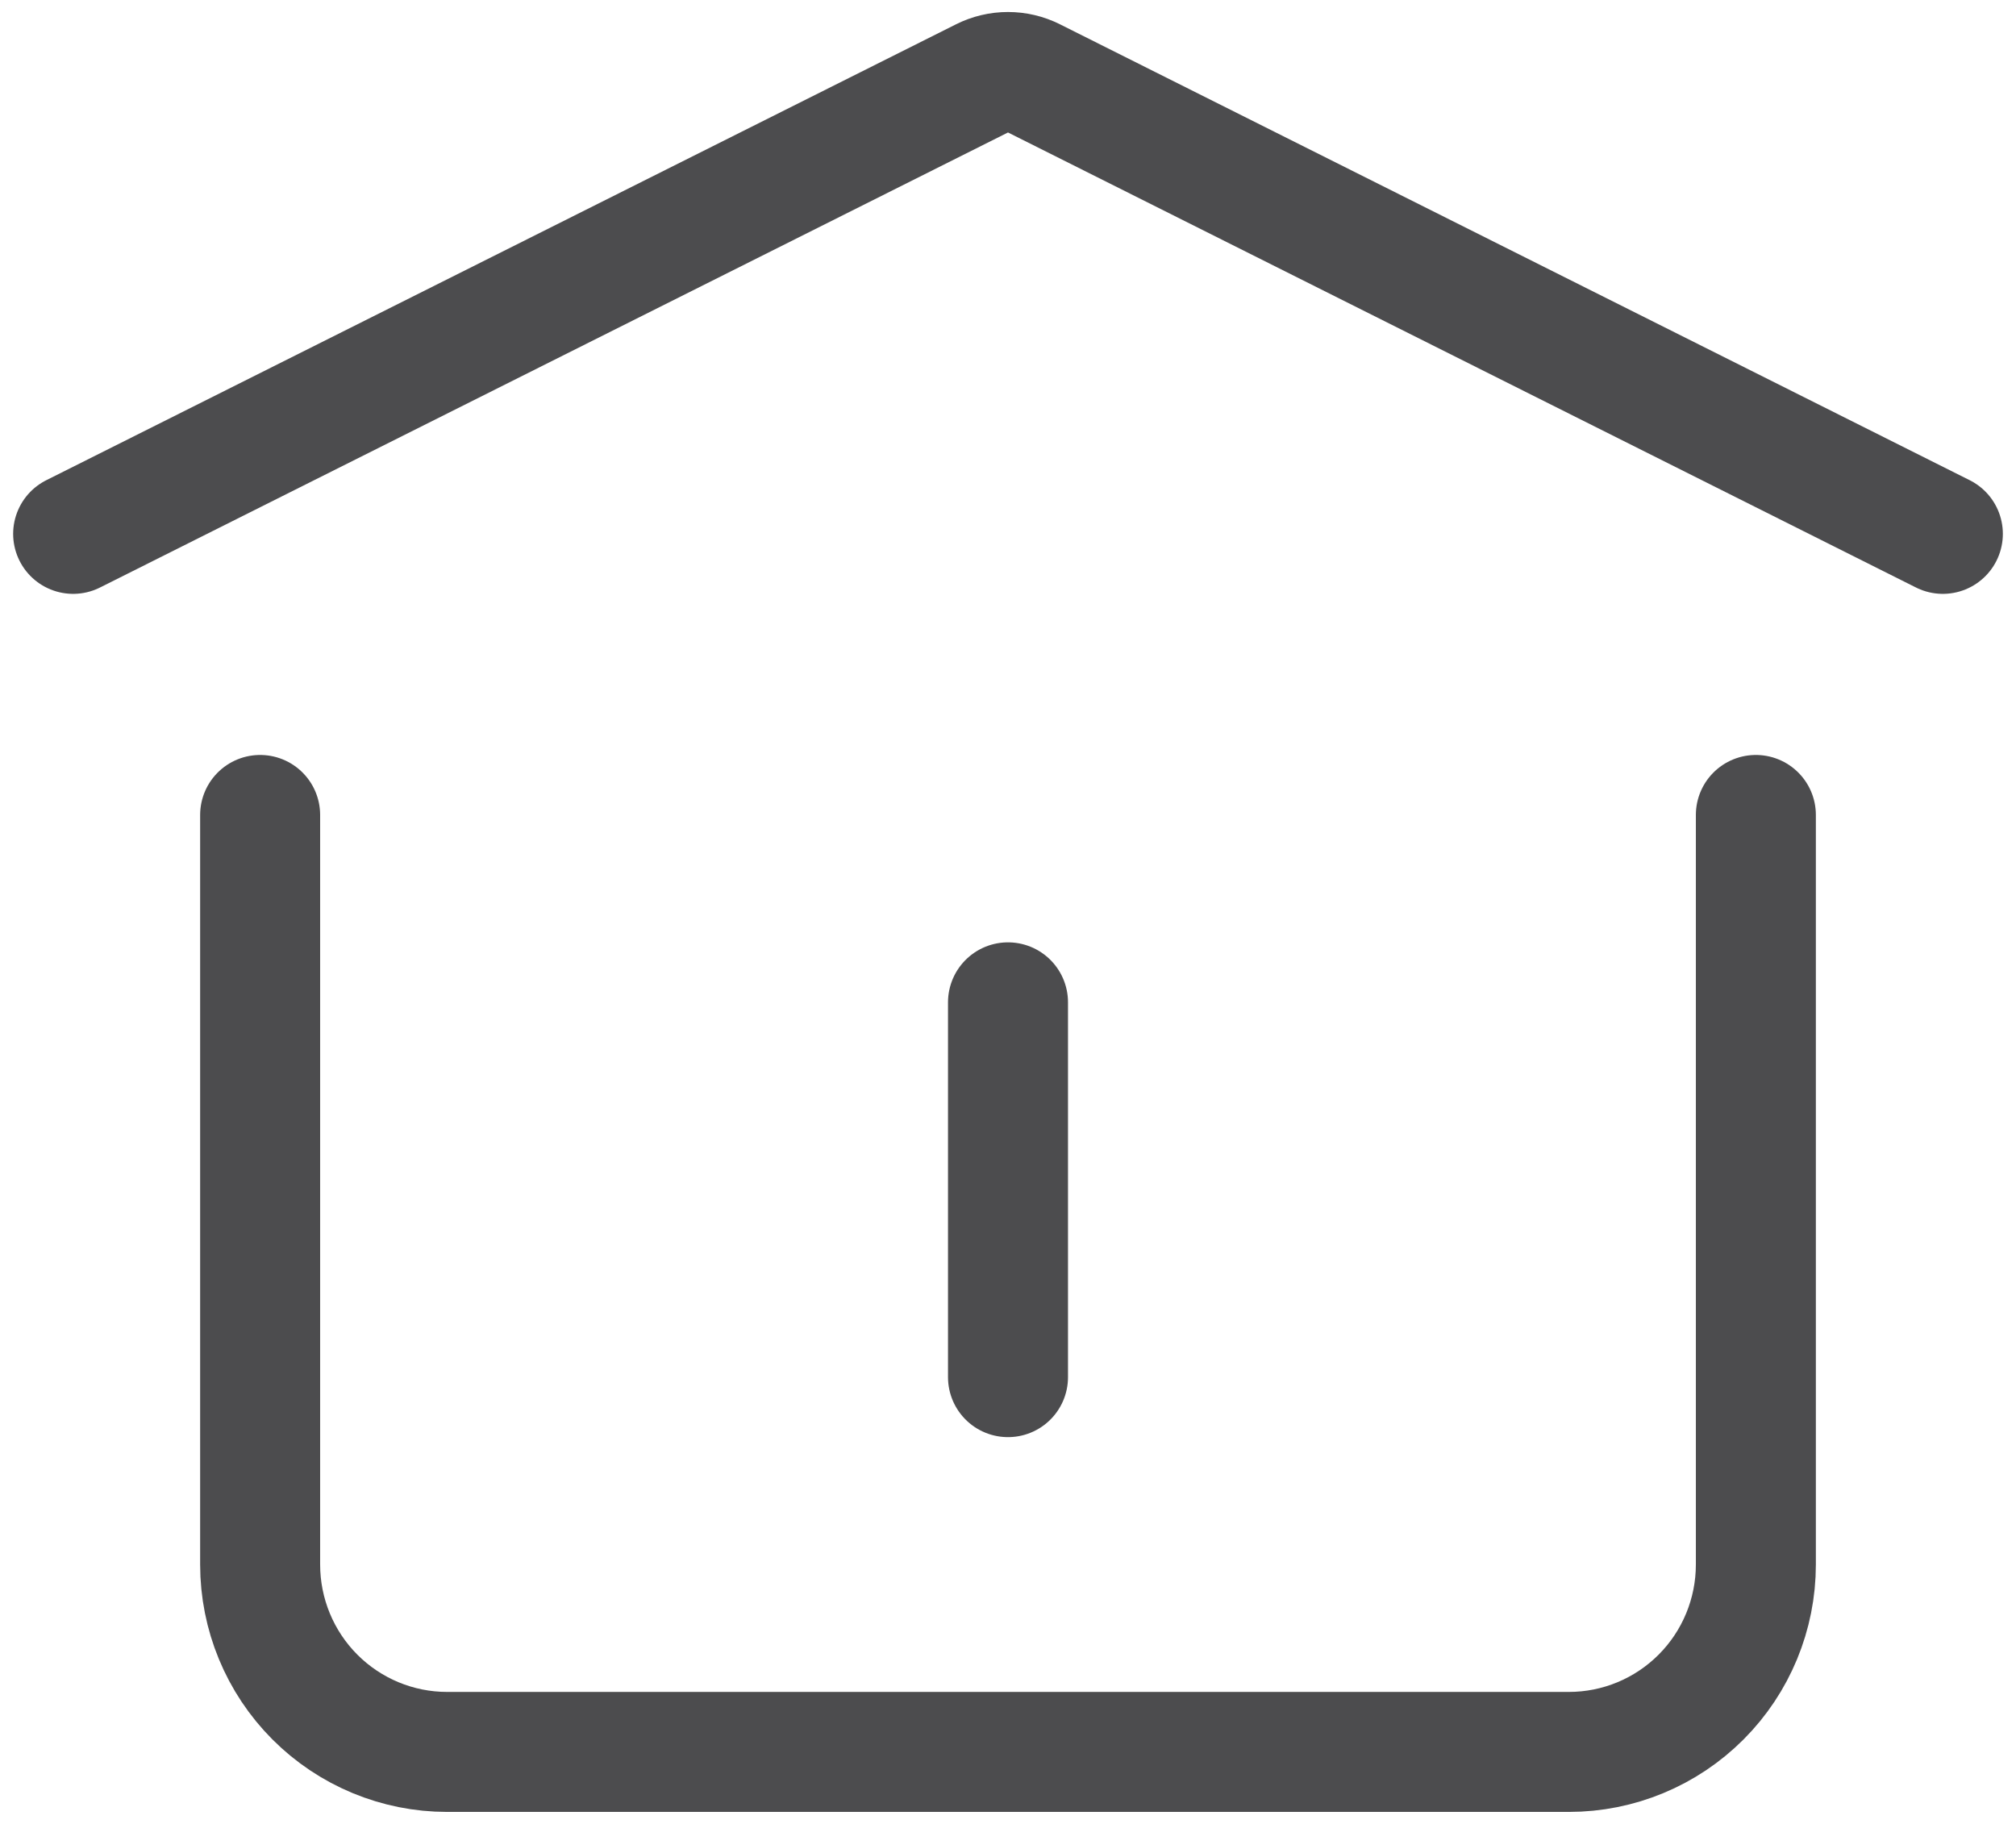 <svg width="84" height="76" viewBox="0 0 84 76" fill="none" xmlns="http://www.w3.org/2000/svg">
<path d="M42 57.383V41.766M3.048 22.245L40.956 3.247C41.28 3.084 41.638 3 42 3C42.362 3 42.72 3.084 43.044 3.247L80.952 22.245M73.161 33.958V65.192C73.161 67.262 72.341 69.249 70.879 70.713C69.418 72.177 67.437 73 65.371 73H18.629C16.563 73 14.581 72.177 13.12 70.713C11.659 69.249 10.839 67.262 10.839 65.192V33.958" stroke="#4C4C4E" stroke-width="5" stroke-linecap="round" stroke-linejoin="round"/>
</svg>
